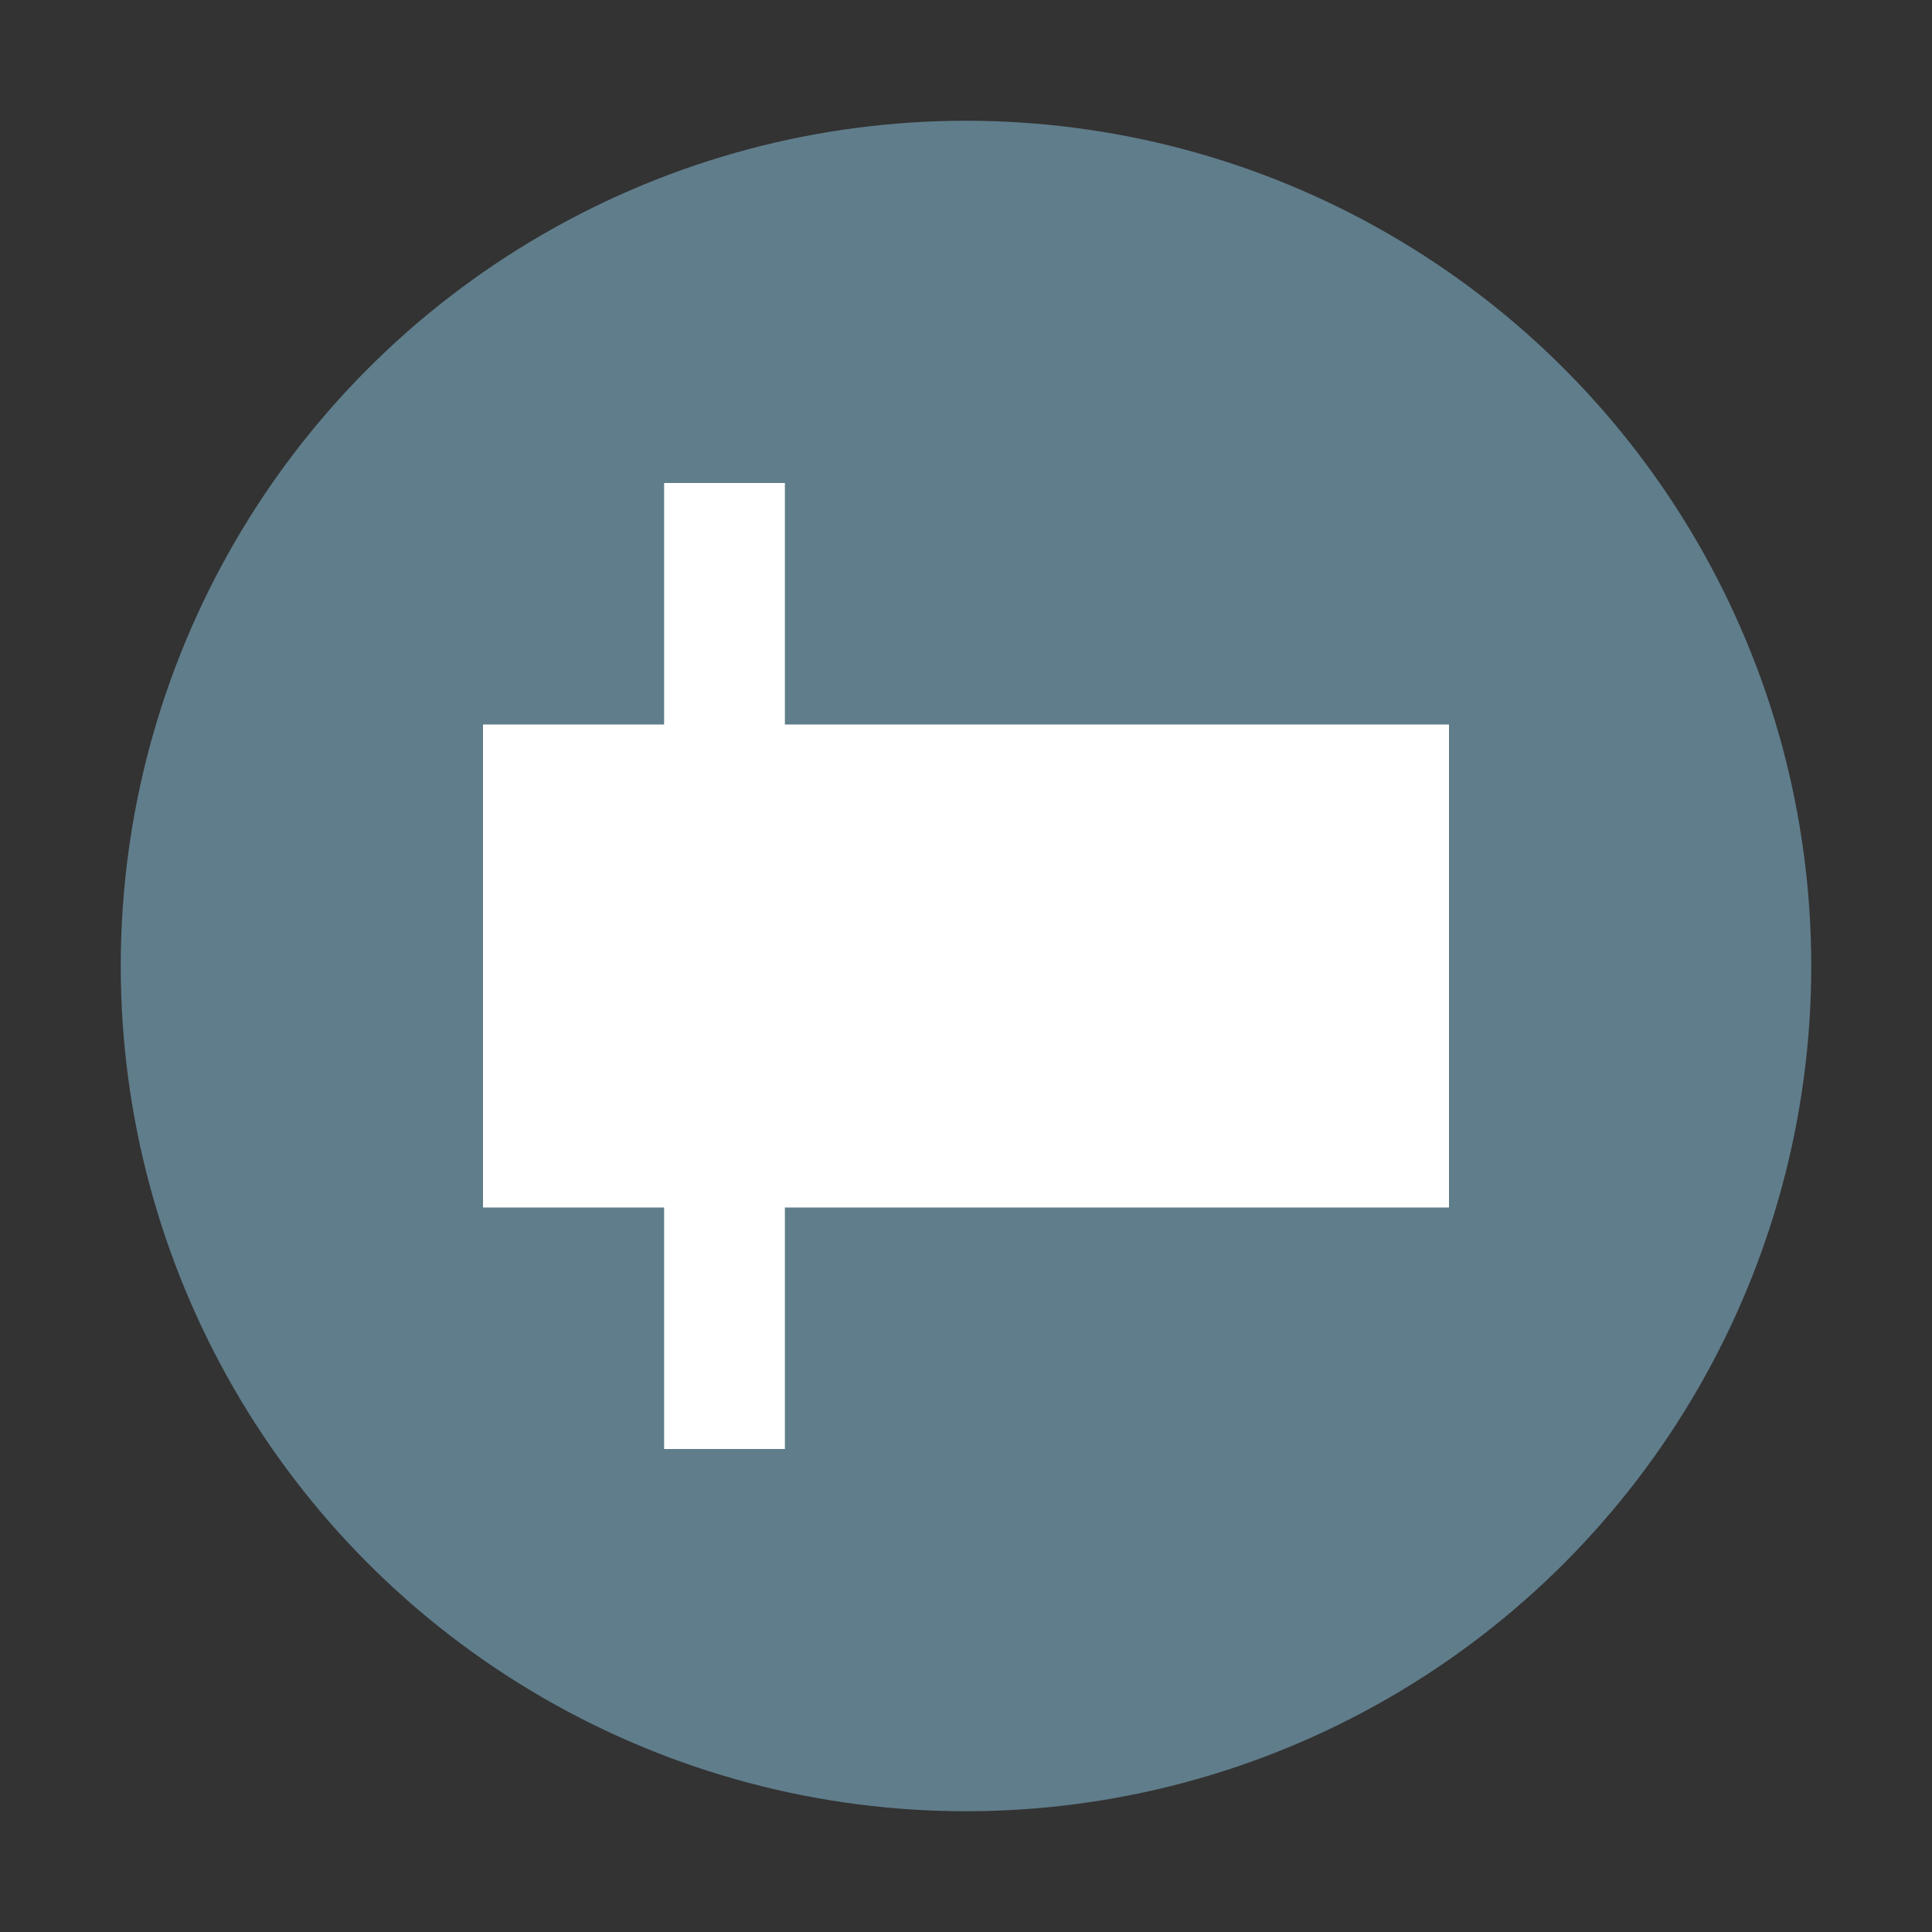 <svg viewBox="0 0 32 32" xmlns="http://www.w3.org/2000/svg">
  <rect x="0" y="0" width="32" height="32" fill="#333333" stroke="none"/>
  <circle cx="16" cy="16" r="14" fill="#607D8B"/>
  <path d="M8 12h16v8H8z" fill="white"/>
  <path d="M12 8v16" stroke="white" stroke-width="2"/>
</svg> 